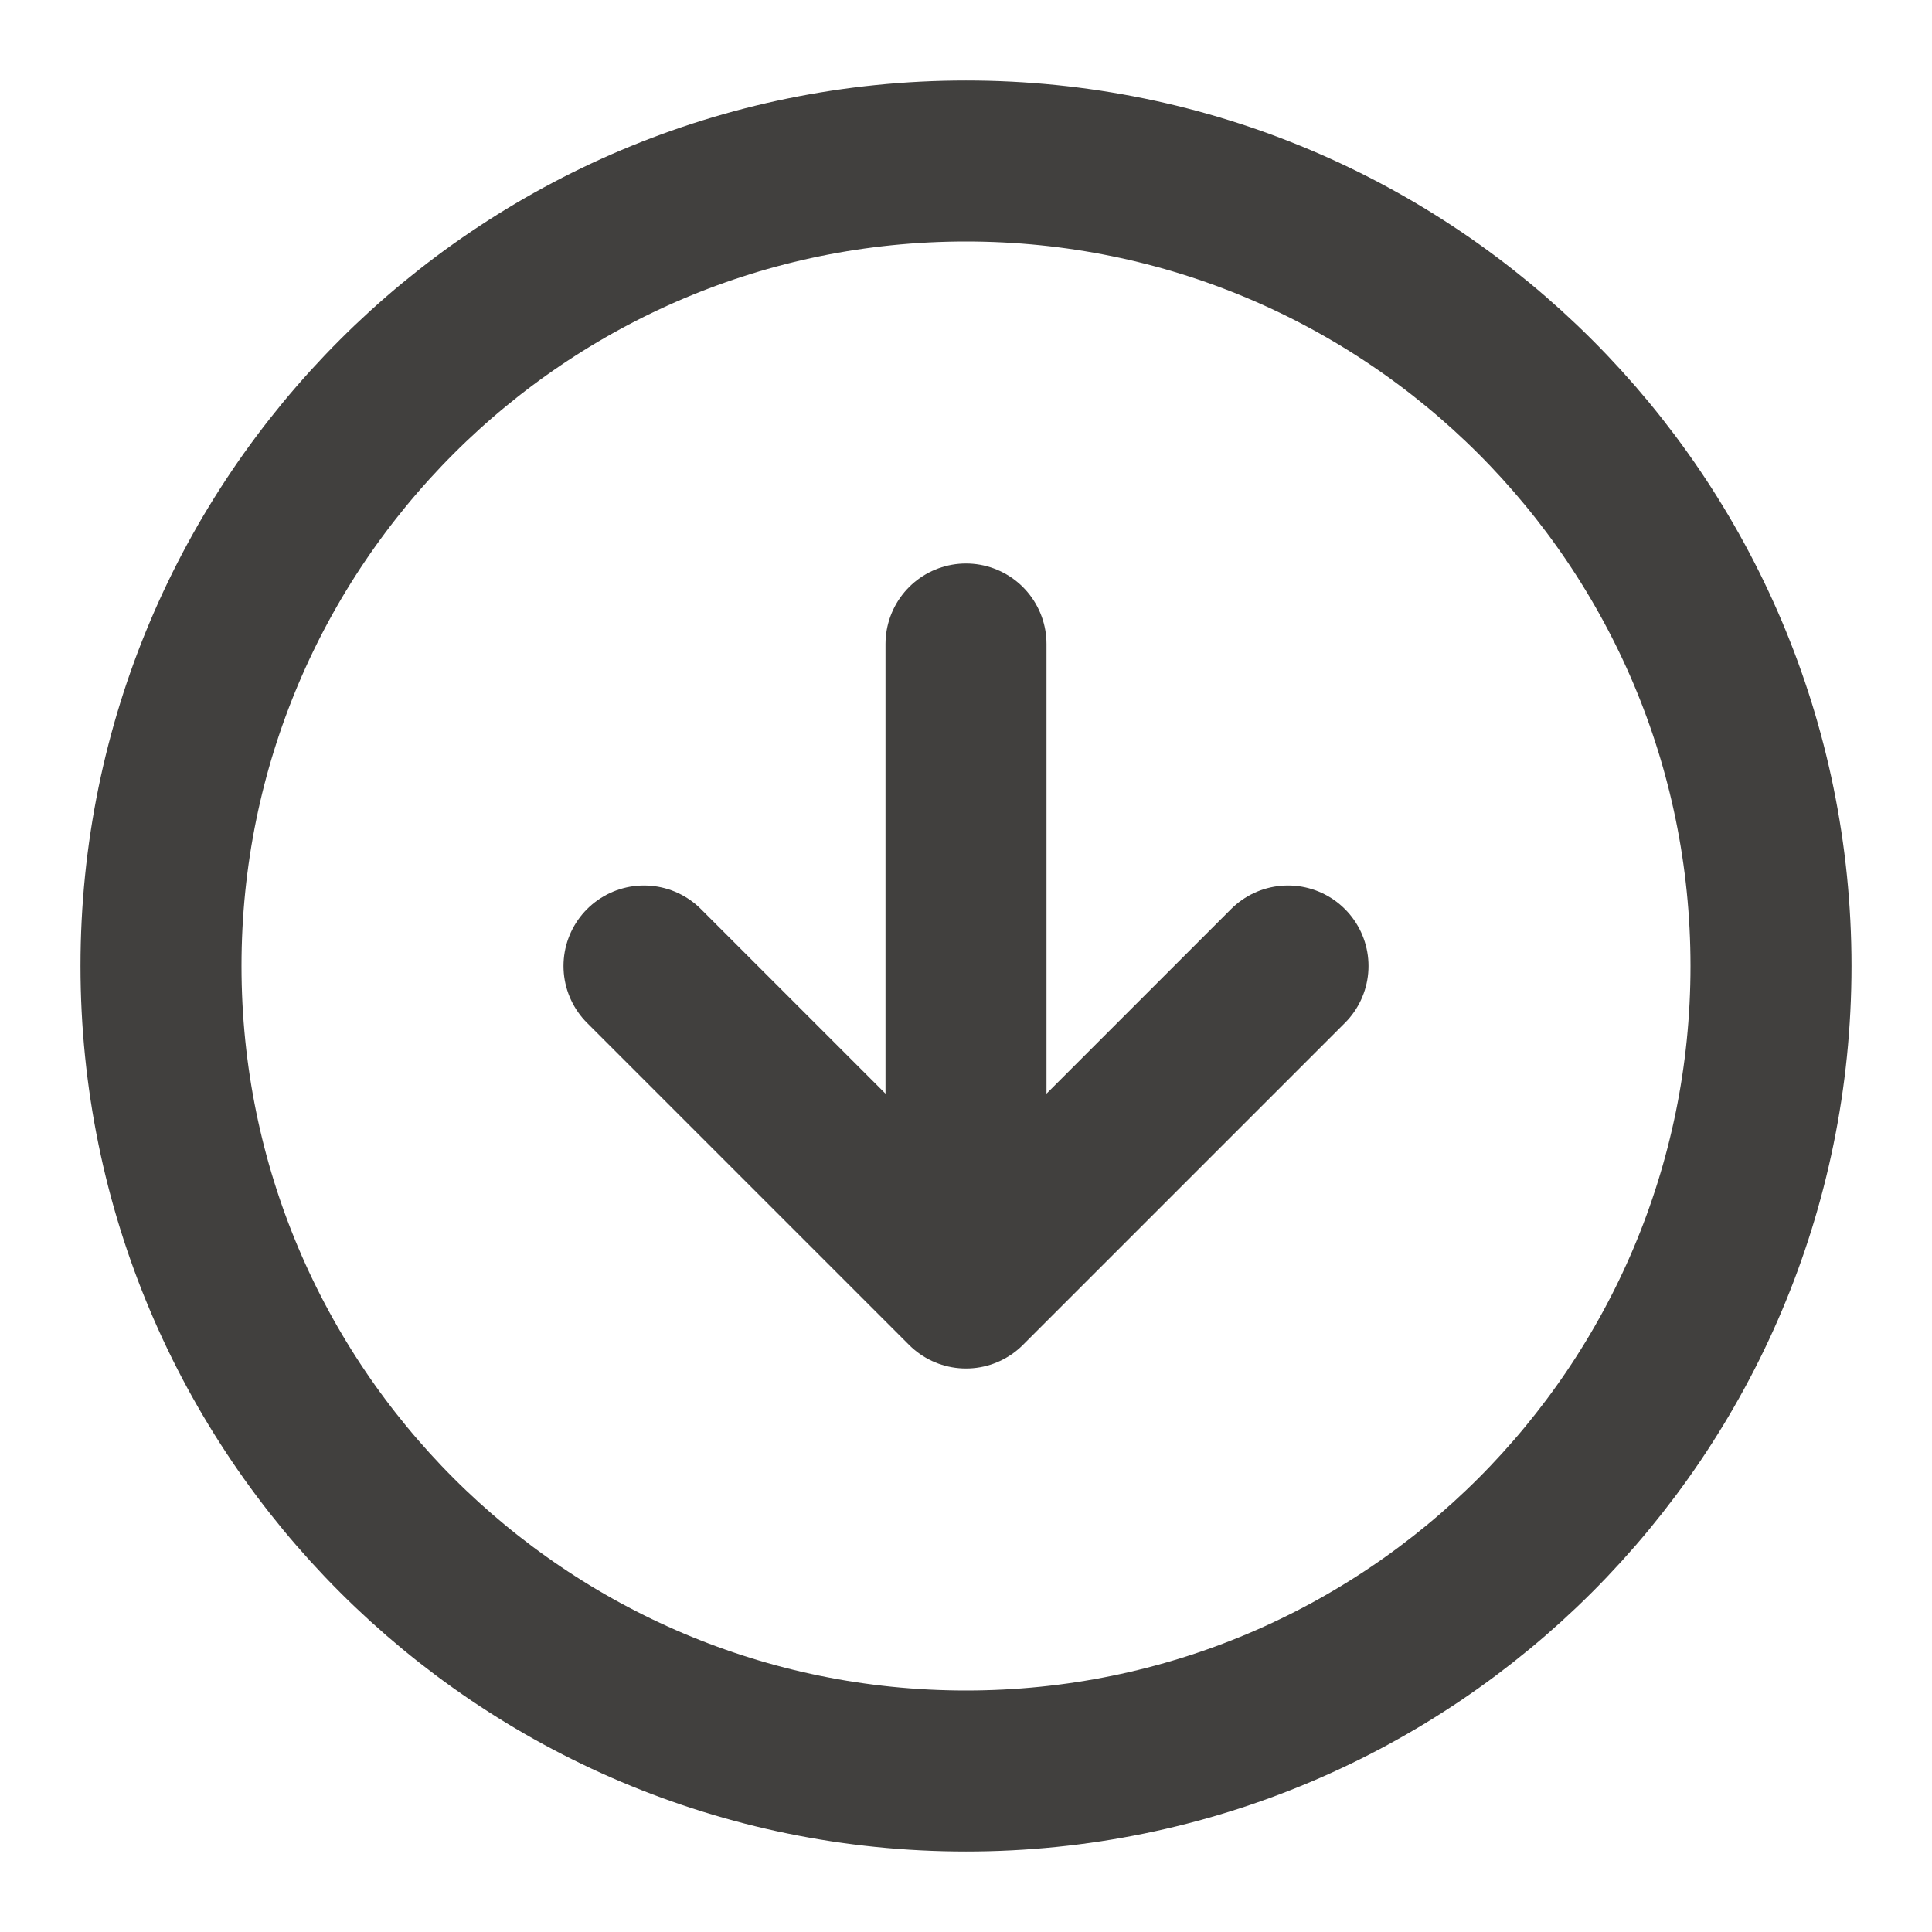 <svg width="24" height="24" viewBox="0 0 24 24" fill="none" xmlns="http://www.w3.org/2000/svg">
<path d="M12 22C17.523 22 22 17.523 22 12C22 6.477 17.523 2 12 2C6.477 2 2 6.477 2 12C2 17.523 6.477 22 12 22Z" stroke="#41403E" stroke-width="2" stroke-linecap="round" stroke-linejoin="round"/>
<path d="M8 12L12 16M12 16L16 12M12 16V8" stroke="#41403E" stroke-width="2" stroke-linecap="round" stroke-linejoin="round"/>
</svg>
